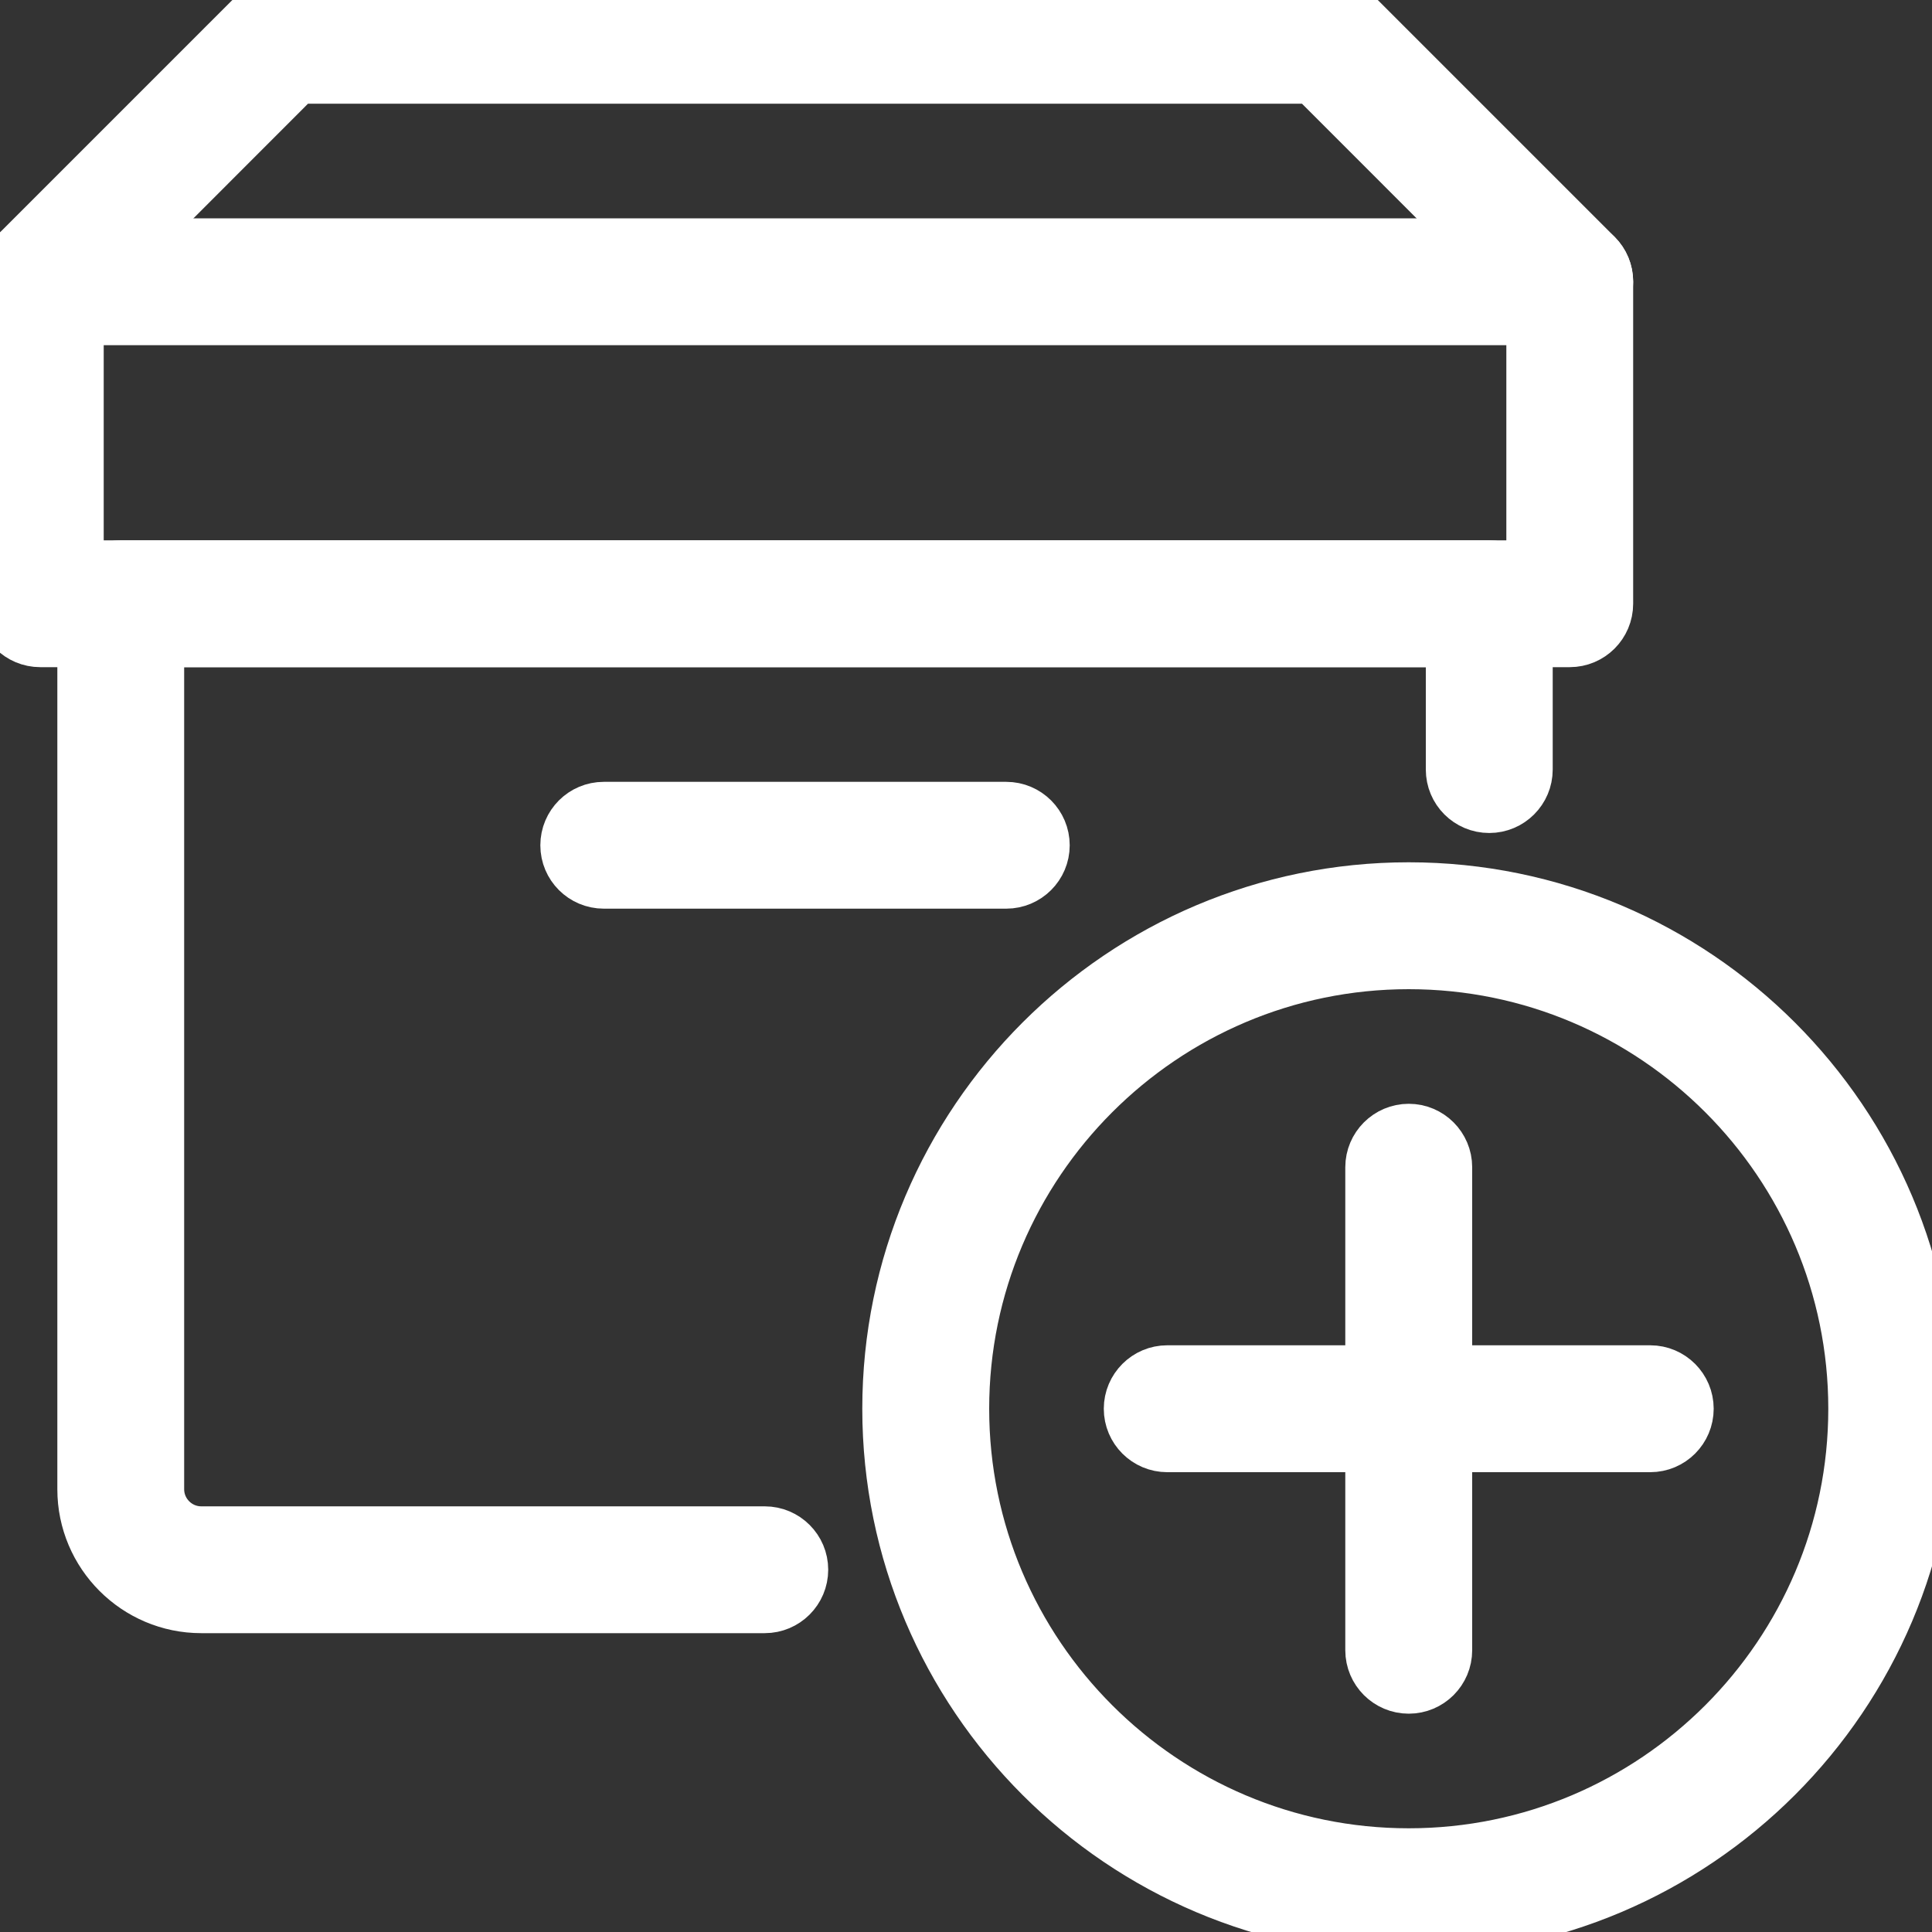 <svg width="25" height="25" viewBox="0 0 25 25" fill="none" xmlns="http://www.w3.org/2000/svg">
<rect x="0" y="0" width="25" height="25" fill="#333333" stroke="none"/>
<g clip-path="url(#clip0_41_993)">
<path d="M9.896 20.833H2.604C1.743 20.833 1.042 20.132 1.042 19.271V7.812C1.042 7.525 1.275 7.292 1.563 7.292H19.271C19.558 7.292 19.792 7.525 19.792 7.812V9.958C19.792 10.246 19.558 10.479 19.271 10.479C18.983 10.479 18.75 10.246 18.75 9.958V8.333H2.083V19.271C2.083 19.557 2.317 19.792 2.604 19.792H9.896C10.183 19.792 10.417 20.025 10.417 20.312C10.417 20.6 10.183 20.833 9.896 20.833Z" fill="white" stroke="white" stroke-width="0.6"/>
<path d="M13.021 11.458H7.813C7.525 11.458 7.292 11.225 7.292 10.938C7.292 10.65 7.525 10.417 7.813 10.417H13.021C13.308 10.417 13.542 10.65 13.542 10.938C13.542 11.225 13.308 11.458 13.021 11.458Z" fill="white" stroke="white" stroke-width="0.6"/>
<path d="M20.312 8.333H0.521C0.233 8.333 0 8.1 0 7.812V3.646C0 3.358 0.233 3.125 0.521 3.125H20.312C20.6 3.125 20.833 3.358 20.833 3.646V7.812C20.833 8.1 20.6 8.333 20.312 8.333ZM1.042 7.292H19.792V4.167H1.042V7.292Z" fill="white" stroke="white" stroke-width="0.6"/>
<path d="M20.312 4.167C20.179 4.167 20.046 4.116 19.944 4.015L16.972 1.042H3.861L0.89 4.015C0.686 4.218 0.356 4.218 0.153 4.015C-0.05 3.811 -0.05 3.481 0.153 3.278L3.278 0.153C3.375 0.055 3.507 0 3.646 0H17.188C17.326 0 17.458 0.055 17.556 0.152L20.681 3.277C20.884 3.48 20.884 3.81 20.681 4.014C20.579 4.116 20.446 4.167 20.312 4.167Z" fill="white" stroke="white" stroke-width="0.6"/>
<path d="M18.229 25C14.496 25 11.458 21.962 11.458 18.229C11.458 14.496 14.496 11.458 18.229 11.458C21.962 11.458 25 14.496 25 18.229C25 21.962 21.962 25 18.229 25ZM18.229 12.5C15.07 12.5 12.5 15.071 12.5 18.229C12.5 21.387 15.07 23.958 18.229 23.958C21.389 23.958 23.958 21.387 23.958 18.229C23.958 15.071 21.389 12.5 18.229 12.5Z" fill="white" stroke="white" stroke-width="0.6"/>
<path d="M18.229 21.875C17.942 21.875 17.708 21.642 17.708 21.354V15.104C17.708 14.817 17.942 14.583 18.229 14.583C18.517 14.583 18.75 14.817 18.75 15.104V21.354C18.75 21.642 18.517 21.875 18.229 21.875Z" fill="white" stroke="white" stroke-width="0.6"/>
<path d="M21.354 18.75H15.104C14.817 18.75 14.583 18.517 14.583 18.229C14.583 17.942 14.817 17.708 15.104 17.708H21.354C21.642 17.708 21.875 17.942 21.875 18.229C21.875 18.517 21.642 18.75 21.354 18.75Z" fill="white" stroke="white" stroke-width="0.6"/>
</g>
<defs>
<clipPath id="clip0_41_993">
<rect width="25" height="25" fill="white"/>
</clipPath>
</defs>
</svg>
